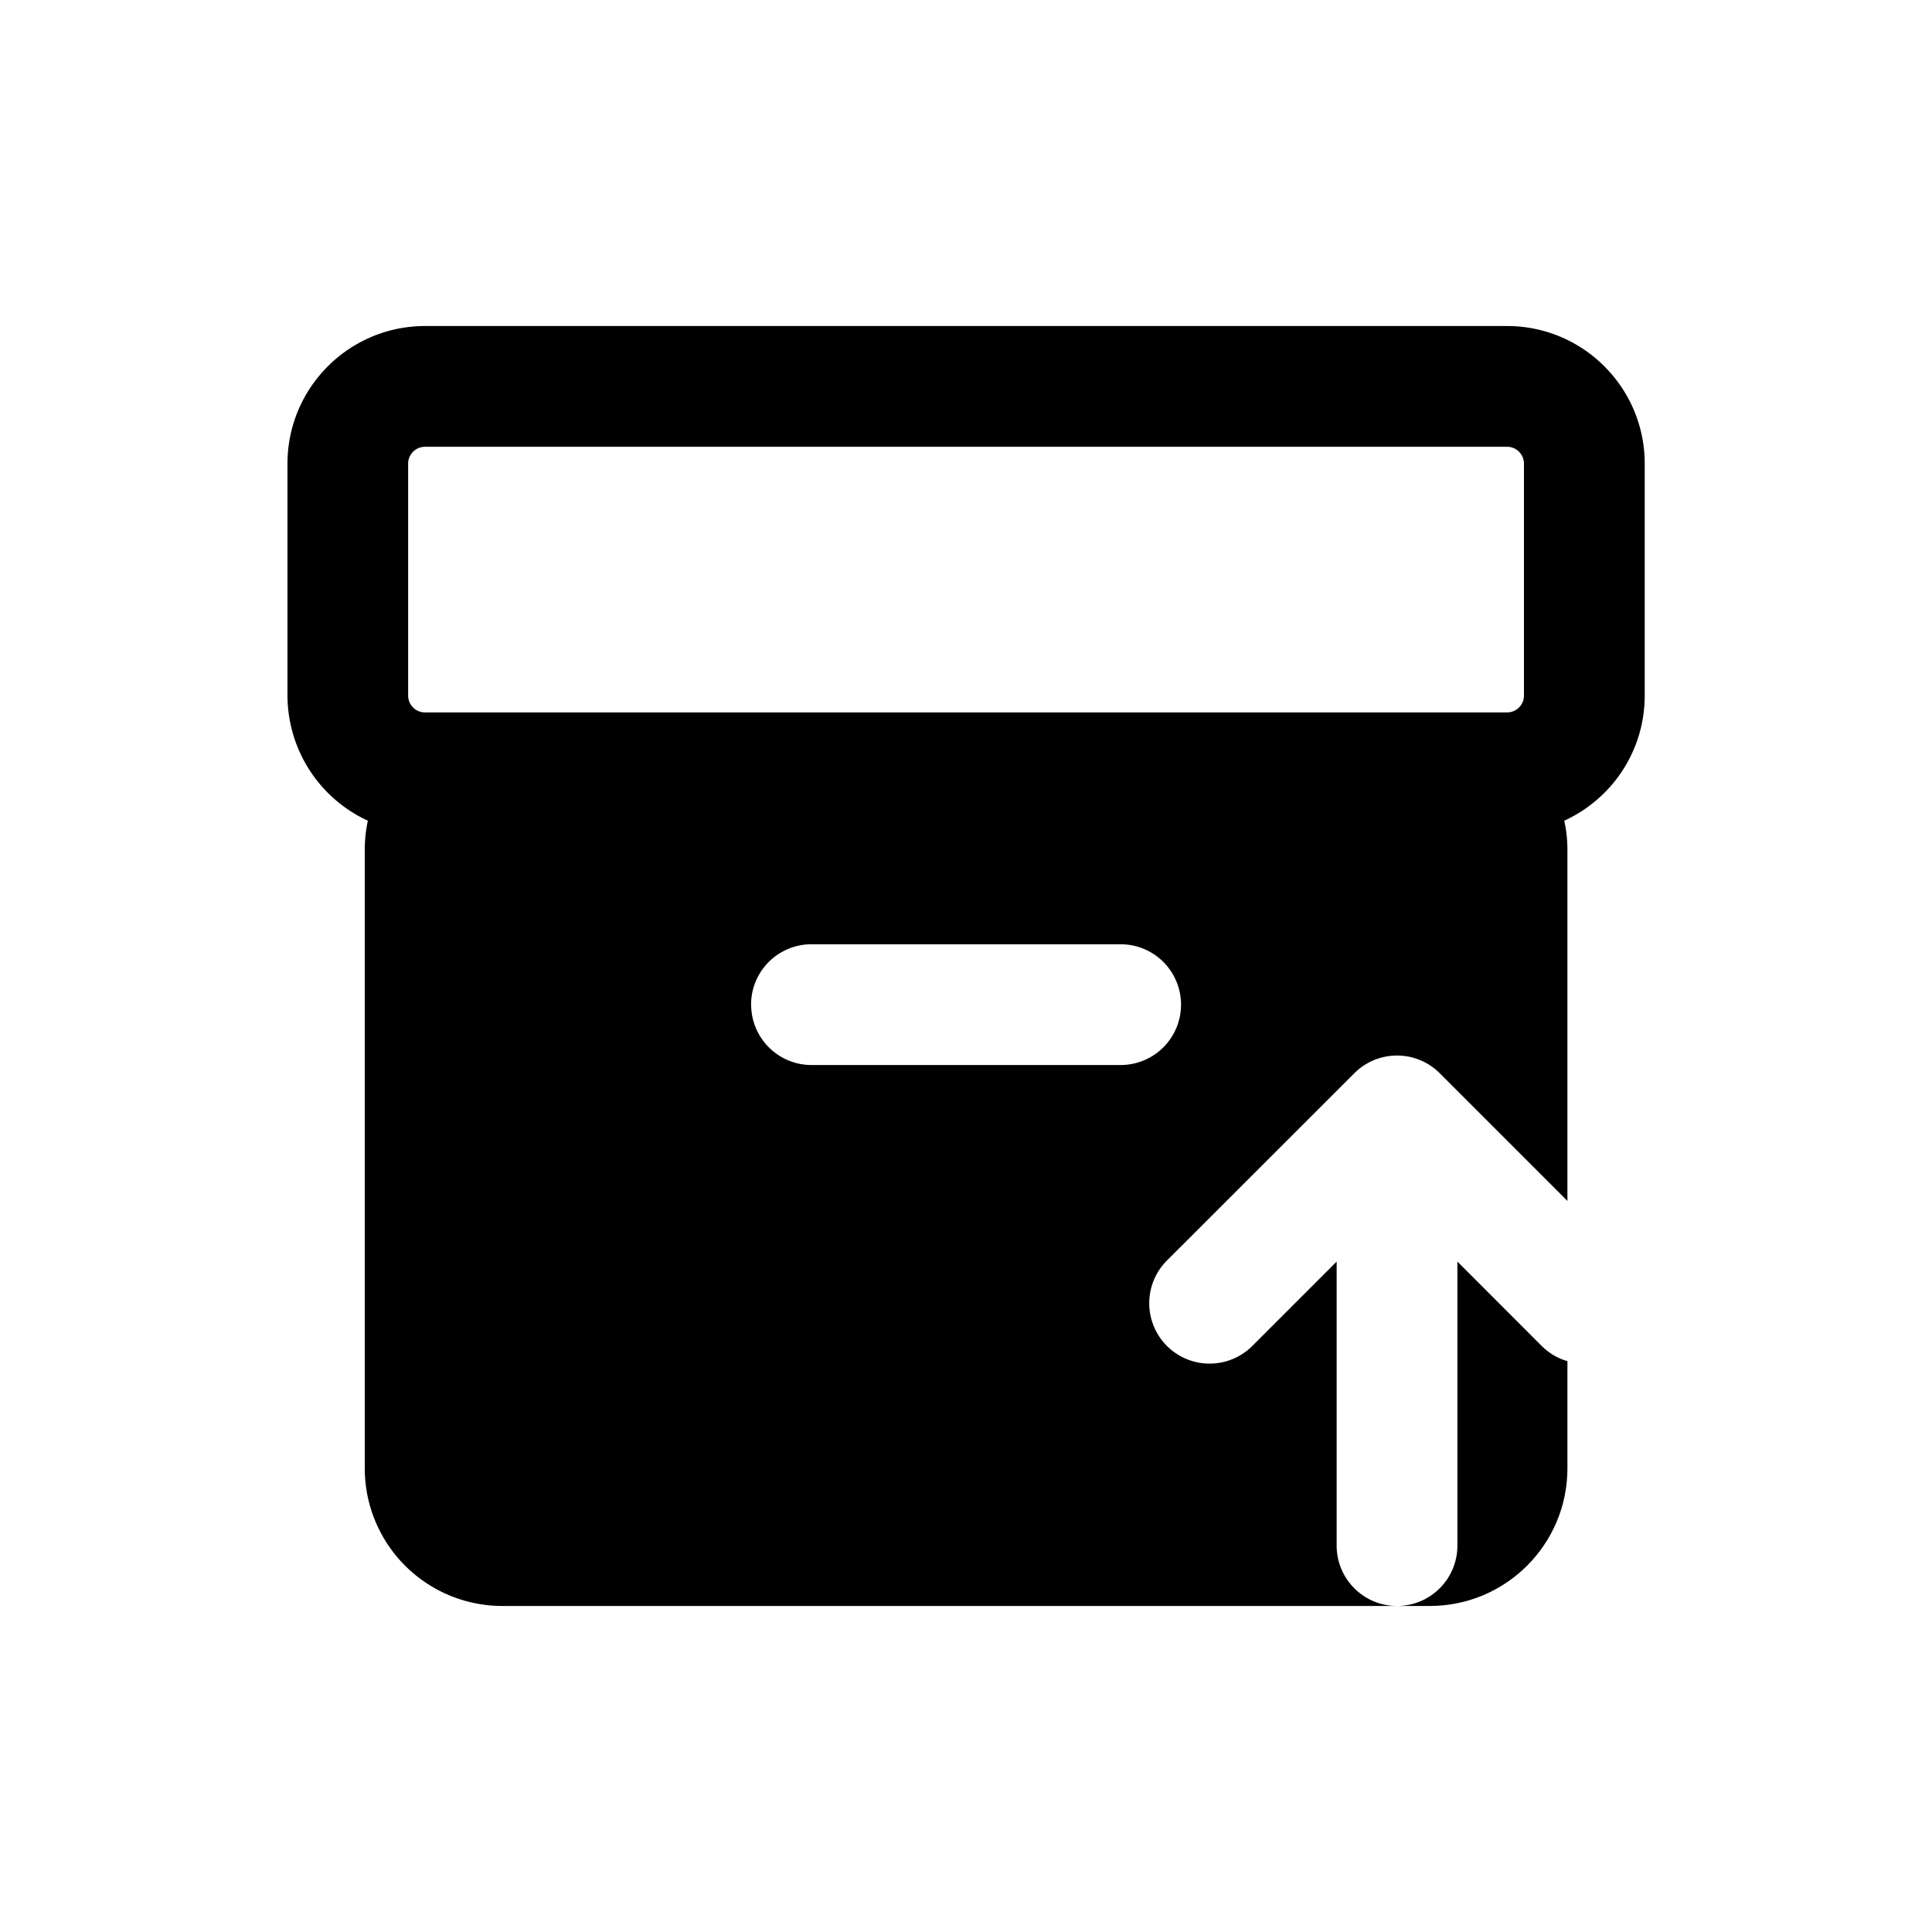 <svg xmlns="http://www.w3.org/2000/svg" width="20" height="20" fill="none" class="persona-icon" viewBox="0 0 20 20"><path fill="currentColor" fill-rule="evenodd" d="M3.808 8.496A1.43 1.43 0 0 1 2.976 7.2V4.8c0-.787.638-1.425 1.425-1.425h11.2c.787 0 1.425.638 1.425 1.425v2.4c0 .576-.341 1.071-.833 1.296q.033.147.033.304v3.632l-1.322-1.322a.625.625 0 0 0-.884 0l-1.94 1.939a.625.625 0 1 0 .884.884l.873-.873V16c0 .345.28.625.625.625H5.2A1.425 1.425 0 0 1 3.776 15.2V8.8q0-.156.032-.304m11.793-1.121a.175.175 0 0 0 .175-.175V4.8a.175.175 0 0 0-.175-.175H4.4a.175.175 0 0 0-.175.175v2.4c0 .097.078.175.175.175zM7.776 10.4c0 .345.28.625.625.625h3.2a.625.625 0 1 0 0-1.25H8.4a.625.625 0 0 0-.625.625" clip-rule="evenodd"/><path fill="currentColor" d="M14.462 16.625c.345 0 .625-.28.625-.625v-2.94l.872.873c.077.077.17.13.267.158V15.2c0 .787-.638 1.425-1.425 1.425z"/></svg>